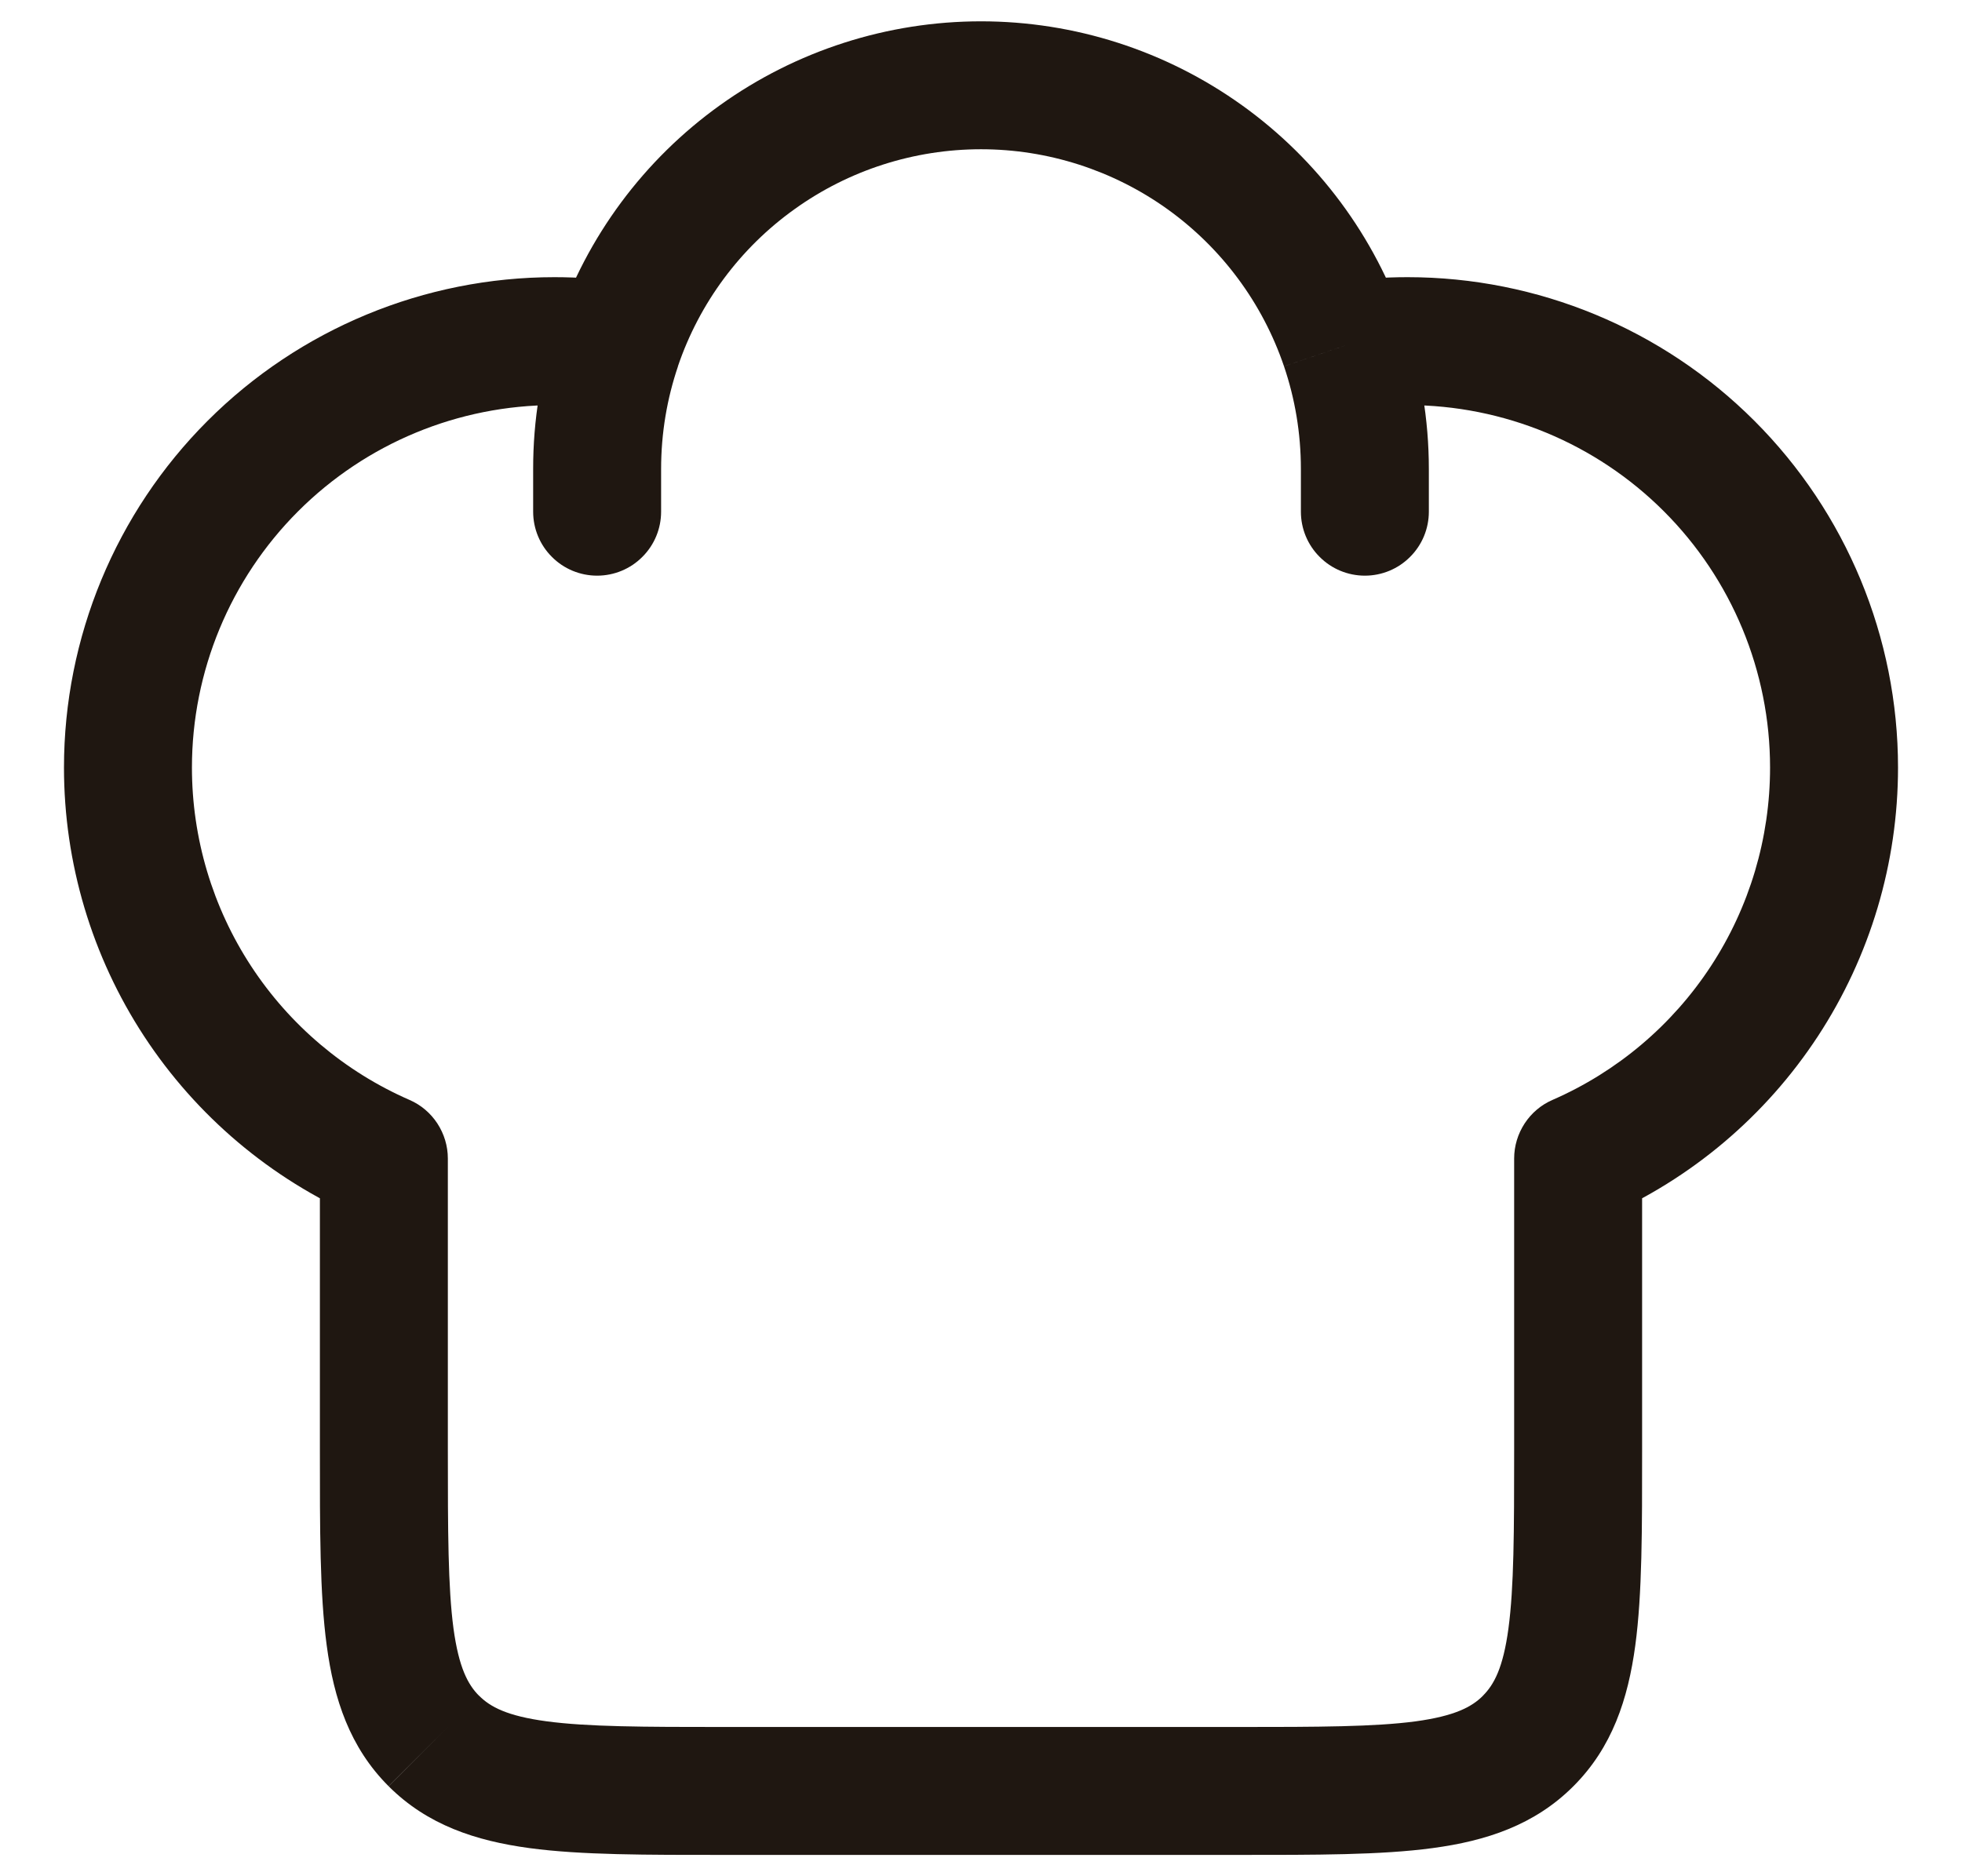 <svg width="23" height="22" viewBox="0 0 23 22" fill="none" xmlns="http://www.w3.org/2000/svg">
<path d="M4.5 13.584H5.25C5.25 13.438 5.207 13.296 5.127 13.173C5.047 13.051 4.934 12.955 4.8 12.897L4.5 13.584ZM18.5 13.584L18.2 12.897C18.066 12.955 17.953 13.051 17.873 13.173C17.793 13.296 17.75 13.438 17.75 13.584H18.5ZM15.25 6C15.25 6.199 15.329 6.39 15.47 6.53C15.61 6.671 15.801 6.75 16 6.75C16.199 6.75 16.39 6.671 16.53 6.53C16.671 6.39 16.75 6.199 16.75 6H15.25ZM6.25 6C6.25 6.199 6.329 6.39 6.47 6.53C6.61 6.671 6.801 6.75 7 6.75C7.199 6.75 7.39 6.671 7.53 6.53C7.671 6.39 7.75 6.199 7.75 6H6.25ZM6.5 3.25C4.975 3.25 3.512 3.856 2.434 4.934C1.356 6.012 0.75 7.475 0.75 9H2.25C2.25 7.873 2.698 6.792 3.495 5.995C4.292 5.198 5.373 4.75 6.5 4.75V3.25ZM16.5 4.75C17.627 4.75 18.708 5.198 19.505 5.995C20.302 6.792 20.75 7.873 20.75 9H22.25C22.25 7.475 21.644 6.012 20.566 4.934C19.488 3.856 18.025 3.25 16.5 3.25V4.75ZM14.5 20.25H8.5V21.75H14.5V20.25ZM8.5 20.25C7.536 20.25 6.888 20.248 6.405 20.183C5.944 20.121 5.746 20.014 5.616 19.883L4.556 20.945C5.011 21.4 5.578 21.585 6.206 21.67C6.812 21.752 7.578 21.75 8.5 21.75V20.25ZM3.75 17C3.75 17.922 3.748 18.688 3.83 19.294C3.914 19.922 4.1 20.489 4.555 20.944L5.616 19.884C5.486 19.754 5.379 19.556 5.316 19.094C5.252 18.612 5.25 17.964 5.25 17H3.75ZM17.75 17C17.75 17.964 17.748 18.612 17.683 19.095C17.621 19.556 17.514 19.754 17.383 19.884L18.445 20.944C18.9 20.489 19.085 19.922 19.17 19.294C19.252 18.688 19.25 17.922 19.25 17H17.75ZM14.5 21.75C15.422 21.75 16.188 21.752 16.794 21.67C17.422 21.586 17.99 21.4 18.445 20.944L17.384 19.884C17.254 20.014 17.056 20.121 16.594 20.184C16.112 20.248 15.464 20.25 14.5 20.25V21.75ZM6.5 4.75C6.714 4.75 6.923 4.766 7.128 4.796L7.347 3.312C7.067 3.271 6.783 3.25 6.5 3.25V4.75ZM11.5 0.25C10.403 0.25 9.333 0.594 8.441 1.233C7.549 1.872 6.88 2.774 6.527 3.813L7.947 4.295C8.199 3.553 8.677 2.908 9.315 2.452C9.952 1.995 10.716 1.75 11.5 1.75V0.25ZM6.527 3.813C6.343 4.356 6.249 4.926 6.25 5.5H7.75C7.75 5.077 7.82 4.672 7.948 4.295L6.527 3.813ZM16.5 3.25C16.213 3.25 15.93 3.271 15.653 3.312L15.873 4.796C16.081 4.765 16.29 4.75 16.5 4.75V3.25ZM11.5 1.75C12.284 1.75 13.048 1.996 13.685 2.452C14.322 2.909 14.8 3.553 15.052 4.295L16.472 3.813C16.119 2.774 15.45 1.872 14.558 1.233C13.666 0.594 12.597 0.25 11.5 0.25V1.75ZM15.052 4.295C15.18 4.672 15.25 5.077 15.25 5.5H16.75C16.75 4.911 16.652 4.344 16.472 3.813L15.053 4.295H15.052ZM5.25 17V13.584H3.75V17H5.25ZM4.8 12.897C4.042 12.566 3.397 12.021 2.944 11.329C2.491 10.637 2.25 9.827 2.25 9H0.75C0.75 10.119 1.076 11.214 1.689 12.15C2.302 13.086 3.175 13.823 4.2 14.271L4.8 12.897ZM17.75 13.584V17H19.25V13.584H17.75ZM20.75 9C20.75 9.827 20.509 10.637 20.056 11.329C19.603 12.021 18.958 12.566 18.2 12.897L18.8 14.271C19.826 13.823 20.698 13.086 21.311 12.15C21.924 11.214 22.25 10.119 22.25 9H20.75ZM15.25 5.5V6H16.75V5.5H15.25ZM6.25 5.5V6H7.75V5.5H6.25Z" fill="#1F1711"/>
</svg>
